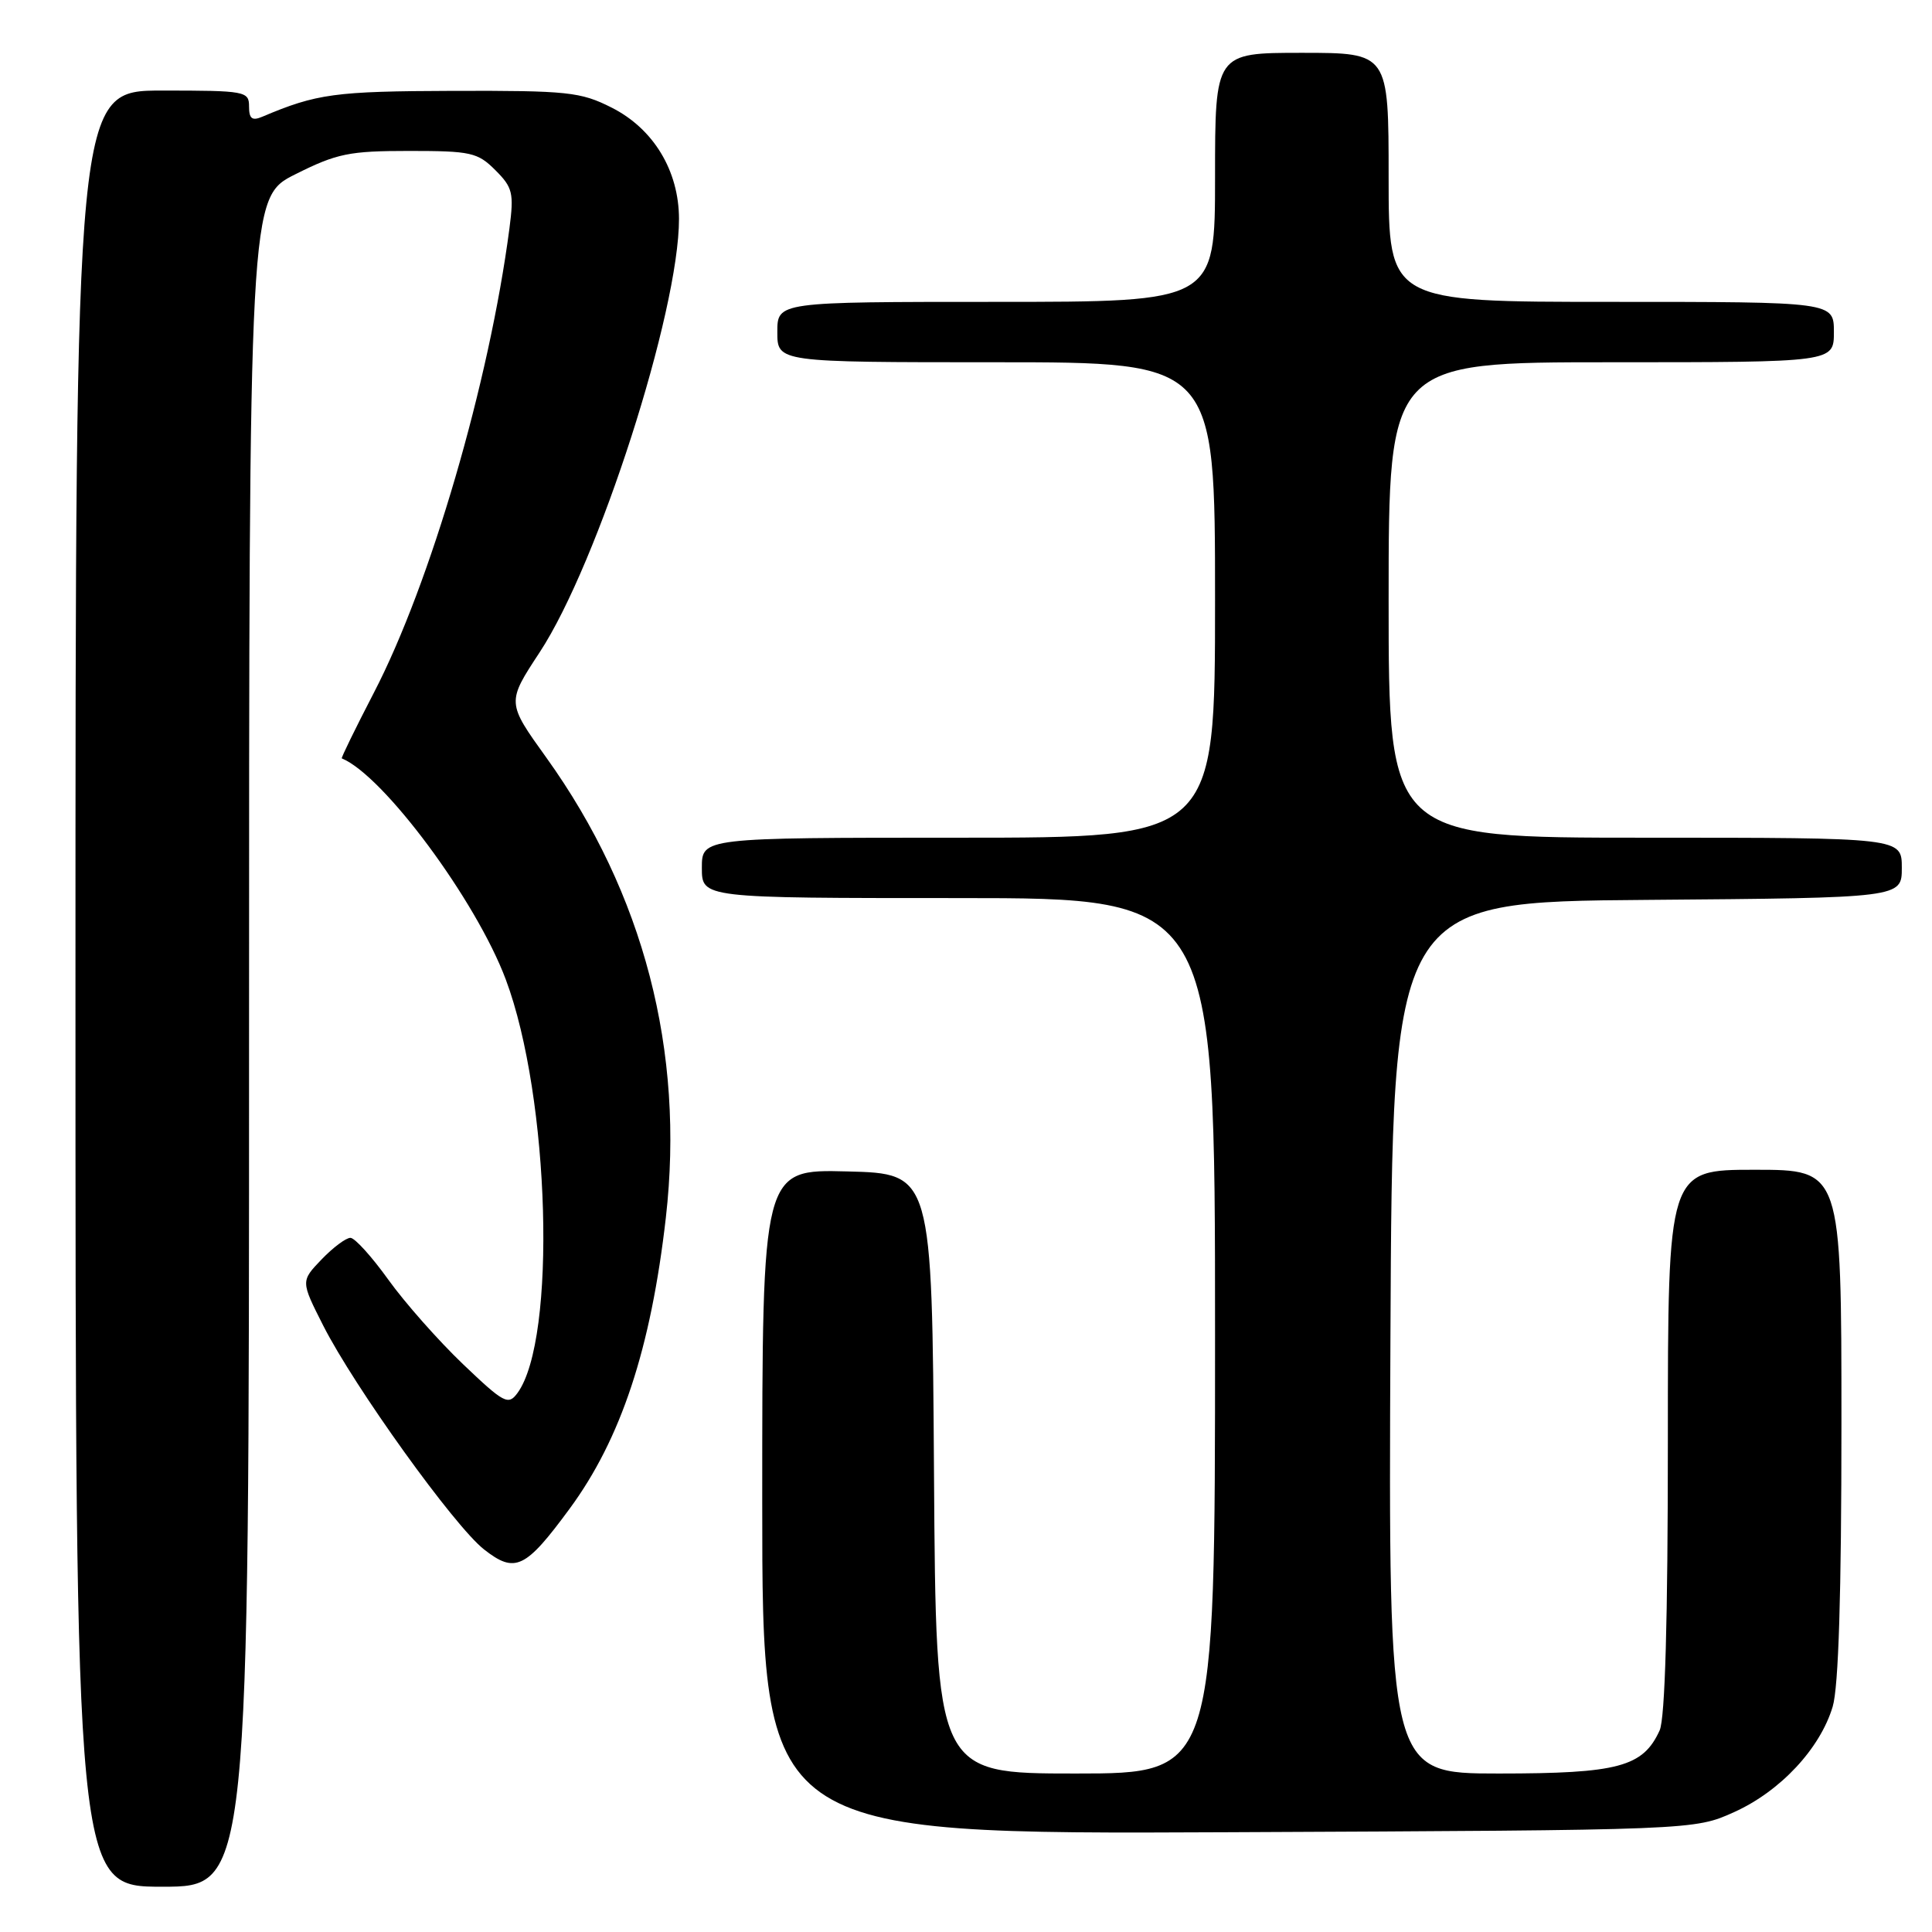 <?xml version="1.0" encoding="UTF-8" standalone="no"?>
<!DOCTYPE svg PUBLIC "-//W3C//DTD SVG 1.1//EN" "http://www.w3.org/Graphics/SVG/1.1/DTD/svg11.dtd" >
<svg xmlns="http://www.w3.org/2000/svg" xmlns:xlink="http://www.w3.org/1999/xlink" version="1.1" viewBox="0 0 256 256">
 <g >
 <path fill="currentColor"
d=" M 33.00 138.08 C 33.00 26.16 33.00 26.16 39.16 23.08 C 44.65 20.33 46.28 20.00 54.21 20.00 C 62.39 20.00 63.29 20.20 65.63 22.54 C 67.94 24.84 68.11 25.58 67.50 30.29 C 64.83 50.66 57.04 77.35 49.53 91.81 C 47.08 96.54 45.17 100.45 45.29 100.49 C 50.81 102.75 63.10 119.32 67.02 129.79 C 72.88 145.43 73.78 177.45 68.57 184.58 C 67.35 186.24 66.80 185.96 61.33 180.74 C 58.08 177.63 53.64 172.61 51.46 169.57 C 49.28 166.53 47.02 164.03 46.44 164.02 C 45.85 164.01 44.13 165.30 42.61 166.88 C 39.85 169.76 39.85 169.76 42.82 175.63 C 46.95 183.77 60.21 202.24 64.14 205.31 C 68.25 208.53 69.62 207.88 75.48 199.91 C 82.29 190.66 86.25 178.69 88.23 161.33 C 90.74 139.31 85.30 118.39 72.40 100.40 C 67.14 93.08 67.14 93.08 71.51 86.43 C 79.25 74.64 89.99 41.23 89.97 29.00 C 89.96 22.62 86.59 17.05 81.03 14.25 C 76.93 12.18 75.25 12.00 60.04 12.04 C 44.34 12.09 41.98 12.41 34.75 15.47 C 33.40 16.04 33.00 15.73 33.00 14.11 C 33.00 12.09 32.53 12.00 21.50 12.00 C 10.00 12.00 10.00 12.00 10.00 131.00 C 10.00 250.00 10.00 250.00 21.50 250.00 C 33.00 250.00 33.00 250.00 33.00 138.08 Z  M 229.79 240.11 C 235.90 237.35 241.17 231.71 242.84 226.14 C 243.62 223.53 244.00 211.27 244.00 188.63 C 244.00 155.00 244.00 155.00 232.50 155.00 C 221.00 155.00 221.00 155.00 221.00 190.95 C 221.00 214.67 220.63 227.72 219.91 229.29 C 217.71 234.12 214.44 235.00 198.59 235.00 C 183.98 235.00 183.98 235.00 184.24 177.25 C 184.50 119.50 184.50 119.50 218.25 119.24 C 252.00 118.97 252.00 118.97 252.00 114.99 C 252.00 111.00 252.00 111.00 218.00 111.00 C 184.00 111.00 184.00 111.00 184.00 79.50 C 184.00 48.00 184.00 48.00 213.50 48.00 C 243.00 48.00 243.00 48.00 243.00 44.00 C 243.00 40.00 243.00 40.00 213.50 40.00 C 184.00 40.00 184.00 40.00 184.00 23.50 C 184.00 7.00 184.00 7.00 172.50 7.00 C 161.00 7.00 161.00 7.00 161.00 23.50 C 161.00 40.00 161.00 40.00 132.00 40.00 C 103.00 40.00 103.00 40.00 103.00 44.00 C 103.00 48.00 103.00 48.00 132.00 48.00 C 161.00 48.00 161.00 48.00 161.00 79.50 C 161.00 111.00 161.00 111.00 127.00 111.00 C 93.00 111.00 93.00 111.00 93.00 115.00 C 93.00 119.00 93.00 119.00 127.00 119.00 C 161.00 119.00 161.00 119.00 161.00 177.00 C 161.00 235.00 161.00 235.00 142.51 235.00 C 124.02 235.00 124.02 235.00 123.76 195.25 C 123.50 155.50 123.50 155.50 112.25 155.22 C 101.00 154.93 101.00 154.93 101.00 199.00 C 101.00 243.06 101.00 243.06 162.75 242.78 C 224.50 242.50 224.50 242.50 229.79 240.11 Z "/>
</g>
</svg>
